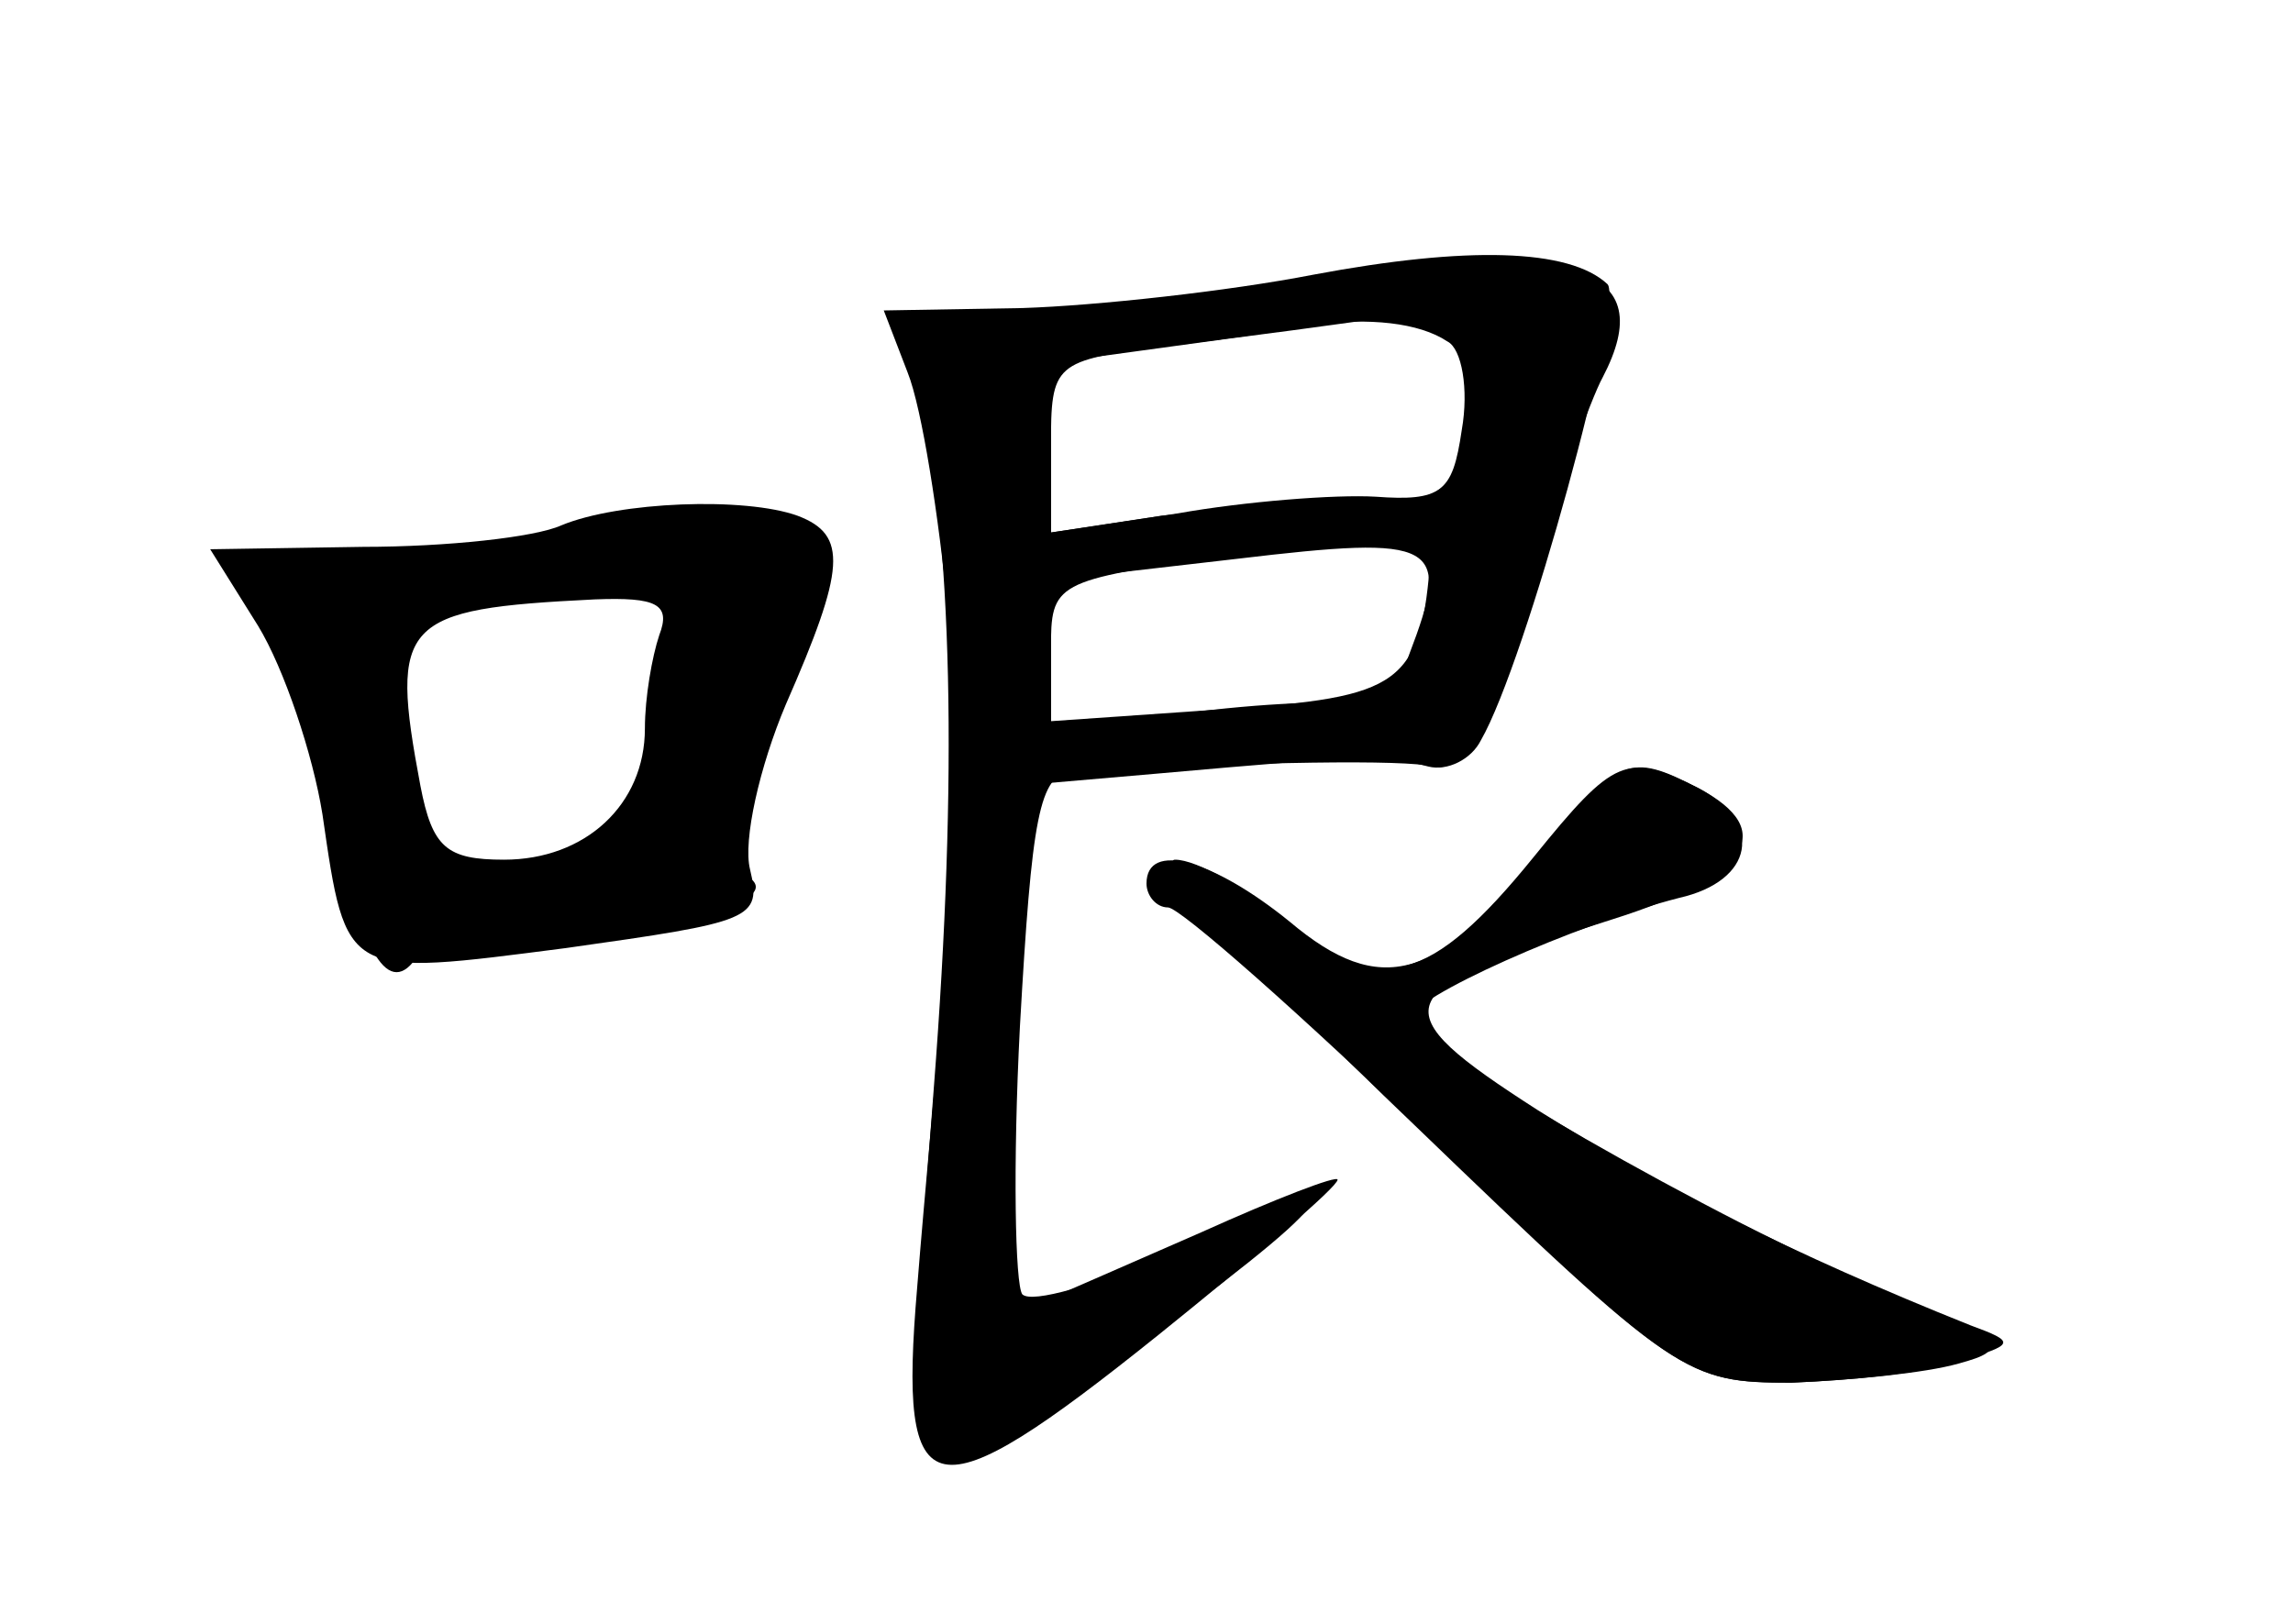<?xml version="1.0" standalone="no"?>
<!DOCTYPE svg PUBLIC "-//W3C//DTD SVG 20010904//EN"
 "http://www.w3.org/TR/2001/REC-SVG-20010904/DTD/svg10.dtd">
<svg version="1.0" xmlns="http://www.w3.org/2000/svg"
 width="96pt" height="68pt" viewBox="0 0 96 68"
 preserveAspectRatio="xMidYMid meet">
<g transform="translate(0,68) scale(0.1,-0.1)" fill="#000000" stroke="none">
<g id="part-0" class="char-part">
  <path d="M550 563 c-47 -7 -105 -14 -129 -14 -41 -1 -43 -2 -37 -27 15 -67 17
-168 7 -297 -14 -182 -12 -184 92 -104 86 64 87 72 6 34 -30 -13 -57 -21 -61
-17 -3 4 -4 54 -1 112 5 88 8 106 22 107 78 4 139 5 151 2 11 -3 21 16 38 71
13 41 28 83 33 92 24 46 -11 58 -121 41z m56 -26 c6 -3 9 -20 6 -37 -4 -27 -8
-30 -42 -30 -20 0 -58 -3 -84 -6 l-46 -7 0 36 c0 35 1 36 48 42 26 3 54 7 62
9 23 3 44 1 56 -7z m-16 -131 c-5 -15 -14 -25 -19 -22 -5 3 -37 2 -70 -2 l-61
-9 0 32 0 32 78 9 c84 10 90 7 72 -40z"/>
  <path d="M235 460 c-11 -5 -48 -9 -83 -9 l-64 -1 20 -32 c11 -18 23 -54 27
-79 10 -69 9 -68 102 -56 78 11 82 12 77 33 -3 12 4 43 15 69 25 57 26 71 5
79 -22 8 -75 6 -99 -4z m41 -46 c-3 -9 -6 -26 -6 -39 0 -32 -25 -55 -59 -55
-24 0 -30 5 -35 31 -13 69 -8 74 73 78 26 1 32 -2 27 -15z"/>
  <path d="M647 324 c-45 -55 -69 -62 -107 -30 -32 26 -60 34 -60 16 0 -5 4 -10
9 -10 5 0 56 -45 113 -100 100 -96 104 -99 148 -99 25 1 56 4 70 8 22 6 19 9
-30 30 -70 29 -200 104 -200 114 0 9 70 40 113 51 31 7 36 31 8 46 -29 15 -33
13 -64 -26z"/>
</g>
<g id="part-1" class="char-part">
  <path d="M225 454 c-28 -8 -66 -12 -87 -8 -42 6 -44 3 -24 -29 8 -12 19 -48
26 -79 11 -58 23 -77 35 -58 3 5 27 10 53 11 59 1 101 12 85 22 -13 8 -5 47
22 100 15 29 15 33 -2 44 -20 16 -42 15 -108 -3z m52 -66 c-4 -28 -10 -55 -14
-59 -5 -4 -26 -9 -48 -11 l-40 -3 -6 50 c-3 28 -5 52 -3 54 4 5 70 18 98 20
17 1 18 -4 13 -51z"/>
</g>
<g id="part-2" class="char-part">
  <path d="M550 565 c-36 -7 -91 -13 -122 -14 l-58 -1 10 -26 c6 -15 13 -60 17
-101 l6 -74 81 7 c90 8 95 8 114 3 8 -2 18 3 22 11 19 33 60 184 53 191 -16
15 -59 16 -123 4z m58 -27 c6 -7 8 -25 5 -40 -5 -24 -10 -28 -37 -26 -17 1
-55 -2 -83 -7 l-53 -8 0 36 0 35 73 10 c39 5 75 10 78 11 4 0 11 -5 17 -11z
m-9 -90 c-4 -55 -12 -60 -87 -65 l-72 -5 0 30 c0 28 1 29 73 39 39 5 75 10 80
11 4 1 7 -4 6 -10z"/>
</g>
<g id="part-3" class="char-part">
  <path d="M642 321 c-43 -53 -65 -59 -103 -27 -17 14 -38 26 -47 26 -9 0 35
-49 99 -110 111 -107 115 -109 159 -109 25 1 56 4 70 9 24 7 24 8 5 15 -75 30
-130 58 -181 90 -67 43 -64 50 31 80 57 18 70 37 36 55 -30 15 -35 13 -69 -29z"/>
  <path d="M396 280 c-3 -38 -9 -101 -12 -139 -8 -94 5 -97 101 -20 41 33 75 62
75 65 0 2 -26 -8 -57 -22 -32 -14 -64 -28 -71 -31 -10 -4 -11 18 -6 106 6 96
5 111 -8 111 -12 0 -17 -16 -22 -70z"/>
</g>
</g>
</svg>